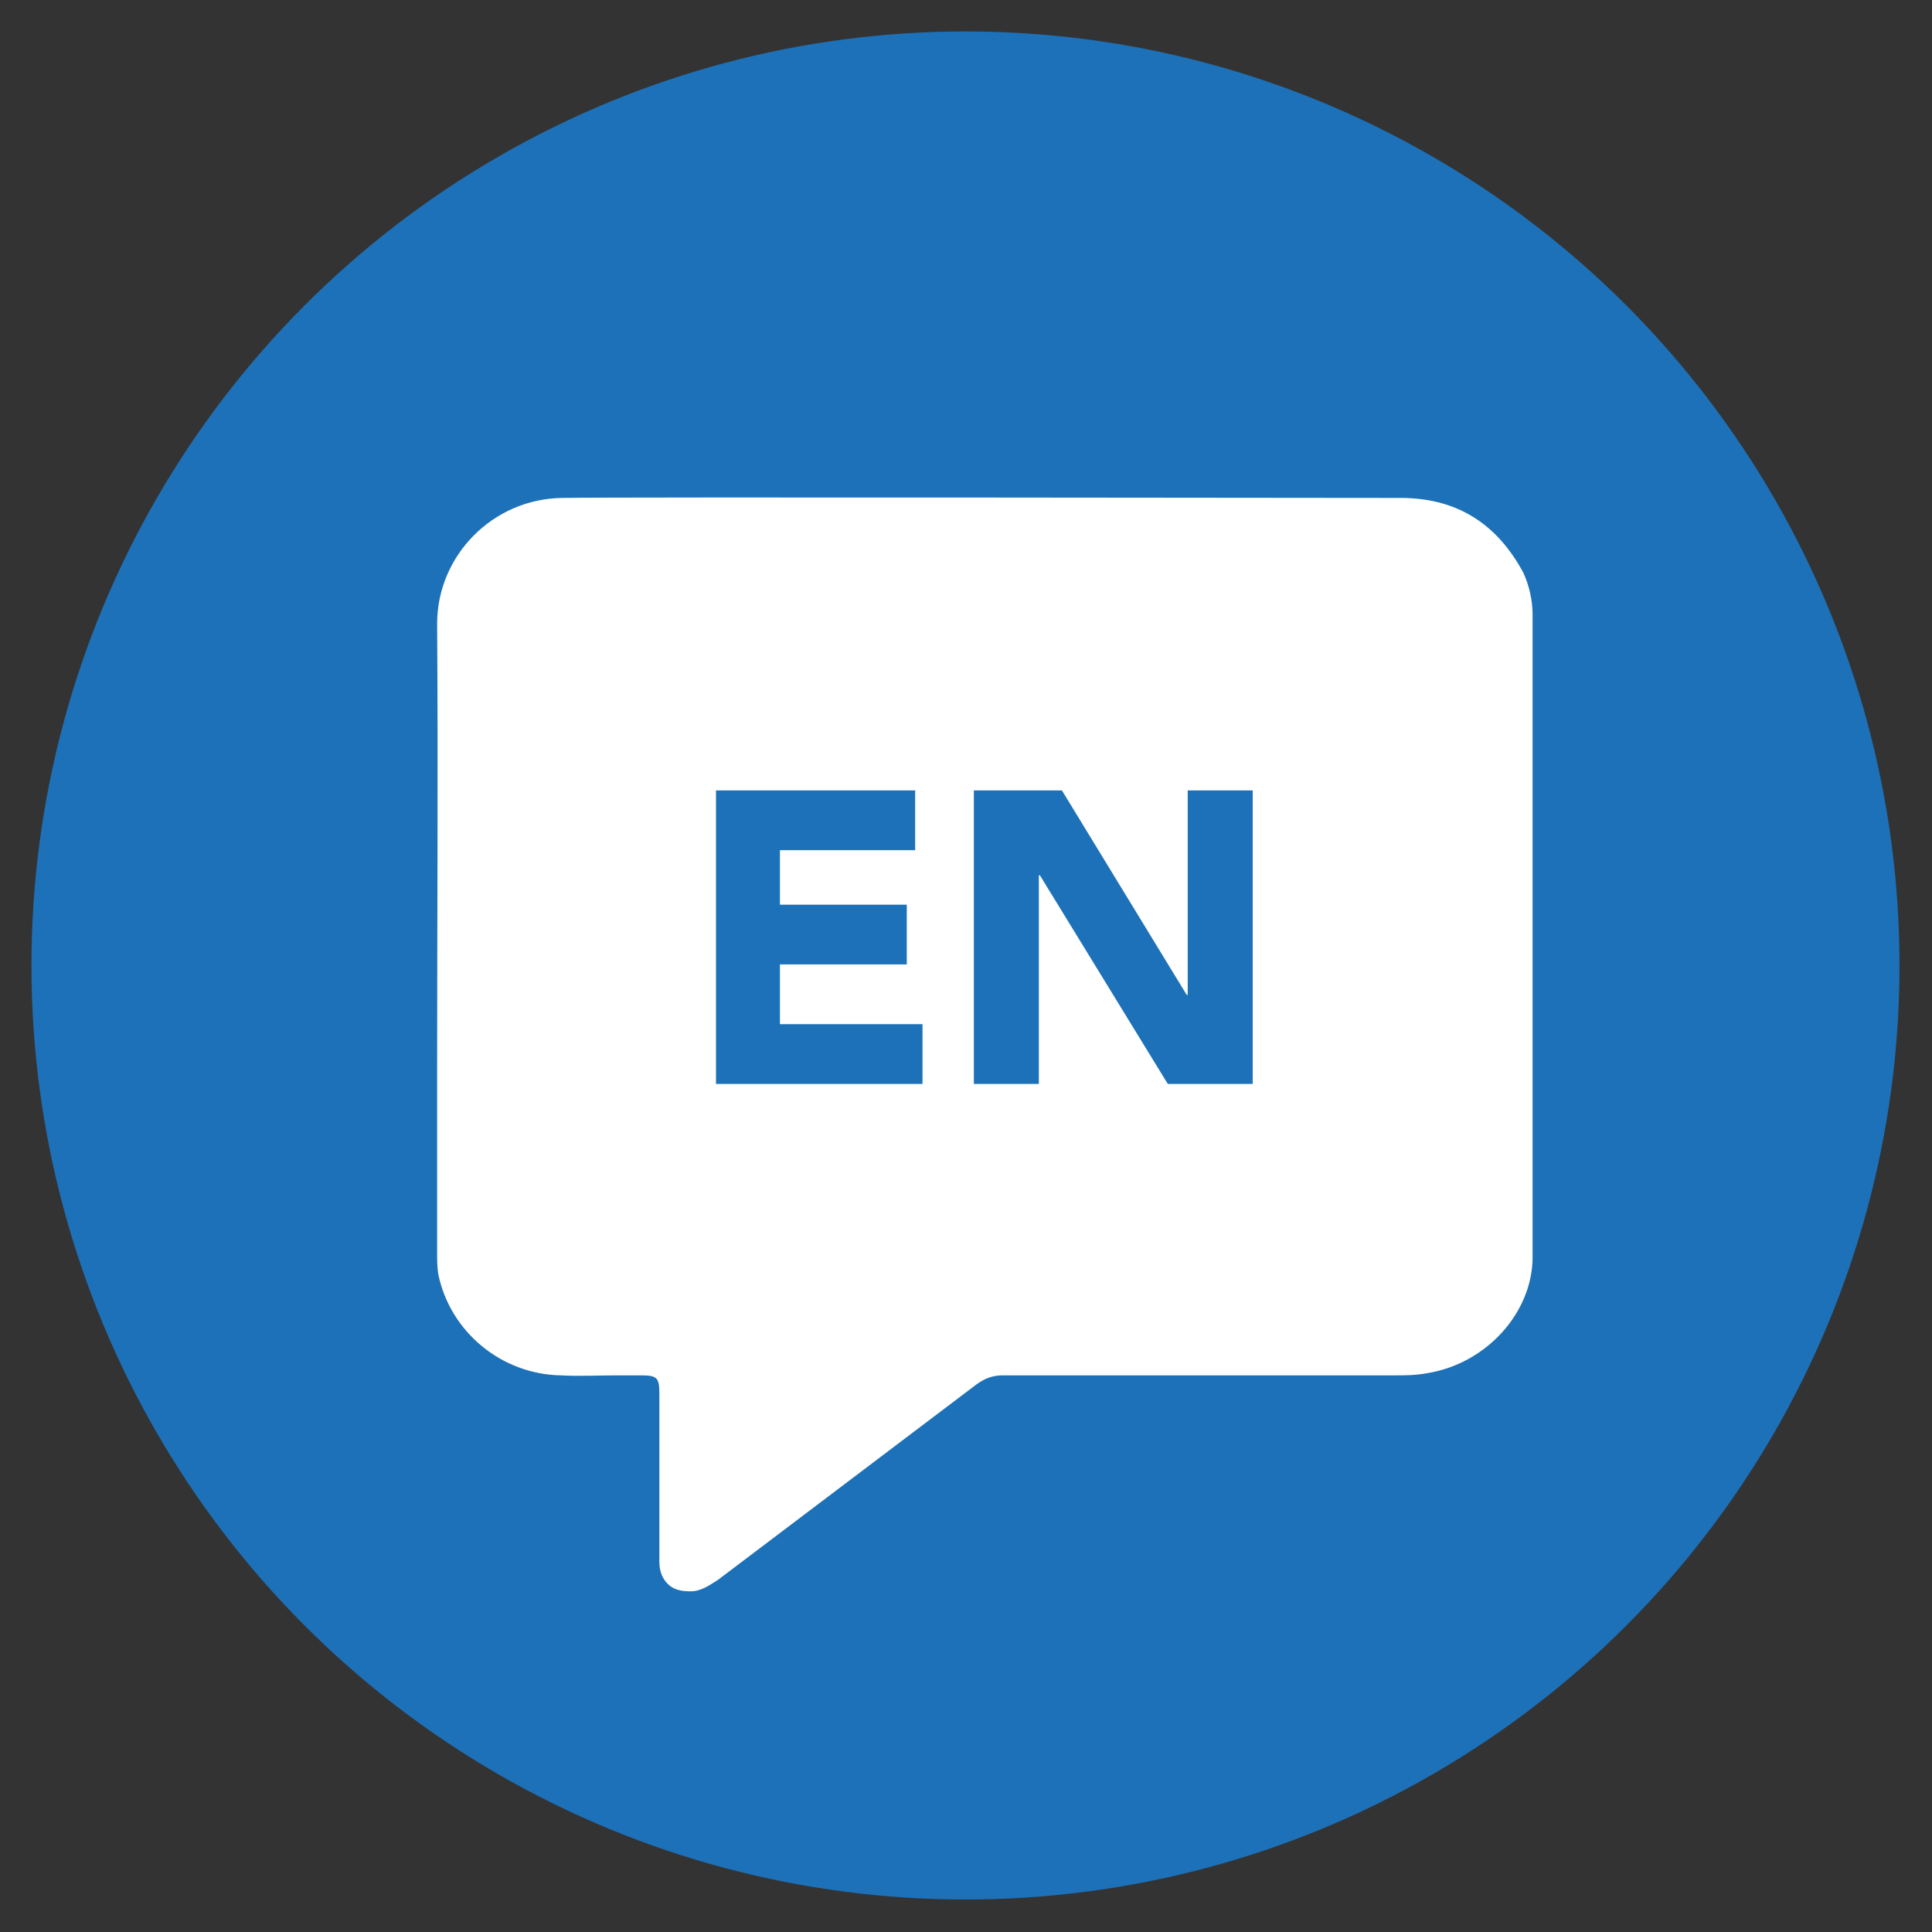 <?xml version="1.0" encoding="utf-8"?>
<!-- Generator: Adobe Illustrator 26.0.1, SVG Export Plug-In . SVG Version: 6.00 Build 0)  -->
<svg version="1.1" id="Layer_1" xmlns="http://www.w3.org/2000/svg" xmlns:xlink="http://www.w3.org/1999/xlink" x="0px" y="0px"
	 viewBox="0 0 18.43 18.43" style="enable-background:new 0 0 18.43 18.43;" xml:space="preserve">
<rect x="0" y="0" width="18.43" height="18.43" fill="#333333" stroke="none"/>
<style type="text/css">
	.st0{fill:#1D71B8;}
	.st1{fill:#FFFFFF;}
	.st2{fill:#C6C6C6;}
	.st3{fill:none;}
	.st4{fill:#FFFFFF;stroke:#1D71B8;stroke-width:0.05;stroke-miterlimit:10;}
	.st5{fill:none;stroke:#1D71B8;stroke-width:0.2;stroke-miterlimit:10;}
	.st6{fill:#1D71B8;stroke:#1D71B8;stroke-width:0.05;stroke-linejoin:round;stroke-miterlimit:10;}
	.st7{fill:#C6C6C6;stroke:#C6C6C6;stroke-width:0.05;stroke-linejoin:round;stroke-miterlimit:10;}
	.st8{fill:#B2B2B2;}
</style>
<g>
	<circle class="st0" cx="9.21" cy="9.21" r="8.91"/>
	<path class="st1" d="M6.37,15.11c0.05,0.05,0.12,0.07,0.21,0.07c0,0,0,0,0.01,0c0.1,0,0.18-0.06,0.26-0.11
		c0.41-0.31,0.82-0.62,1.23-0.93c0.41-0.31,0.82-0.62,1.23-0.93c0.08-0.06,0.16-0.09,0.25-0.09c0.94,0,1.88,0,2.81,0l0.94,0
		c0.09,0,0.19,0,0.3-0.02c0.57-0.09,1.01-0.58,1.01-1.11c0-1.53,0-3.06,0-4.59l0-1.53c0-0.14-0.03-0.28-0.09-0.41
		C14.28,5,13.91,4.76,13.39,4.75c-0.55,0-7.44-0.01-8.03,0C4.7,4.76,4.17,5.3,4.17,5.95c0.01,1.42,0,2.87,0,4.27
		c0,0.57,0,1.14,0,1.71v0.02c0,0.07,0,0.13,0.01,0.2c0.11,0.55,0.6,0.96,1.17,0.97c0.17,0.01,0.36,0,0.53,0c0.08,0,0.15,0,0.23,0
		c0.16,0,0.18,0.02,0.18,0.18v1.6C6.29,14.99,6.32,15.06,6.37,15.11z M9.29,7.54h0.84l1.19,1.95h0.01V7.54h0.62v2.8h-0.81L9.92,8.35
		H9.91v1.99H9.29V7.54z M6.83,7.54h1.9v0.57H7.44v0.52h1.21V9.2H7.44v0.57H8.8v0.57H6.83V7.54z"/>
</g>
</svg>
